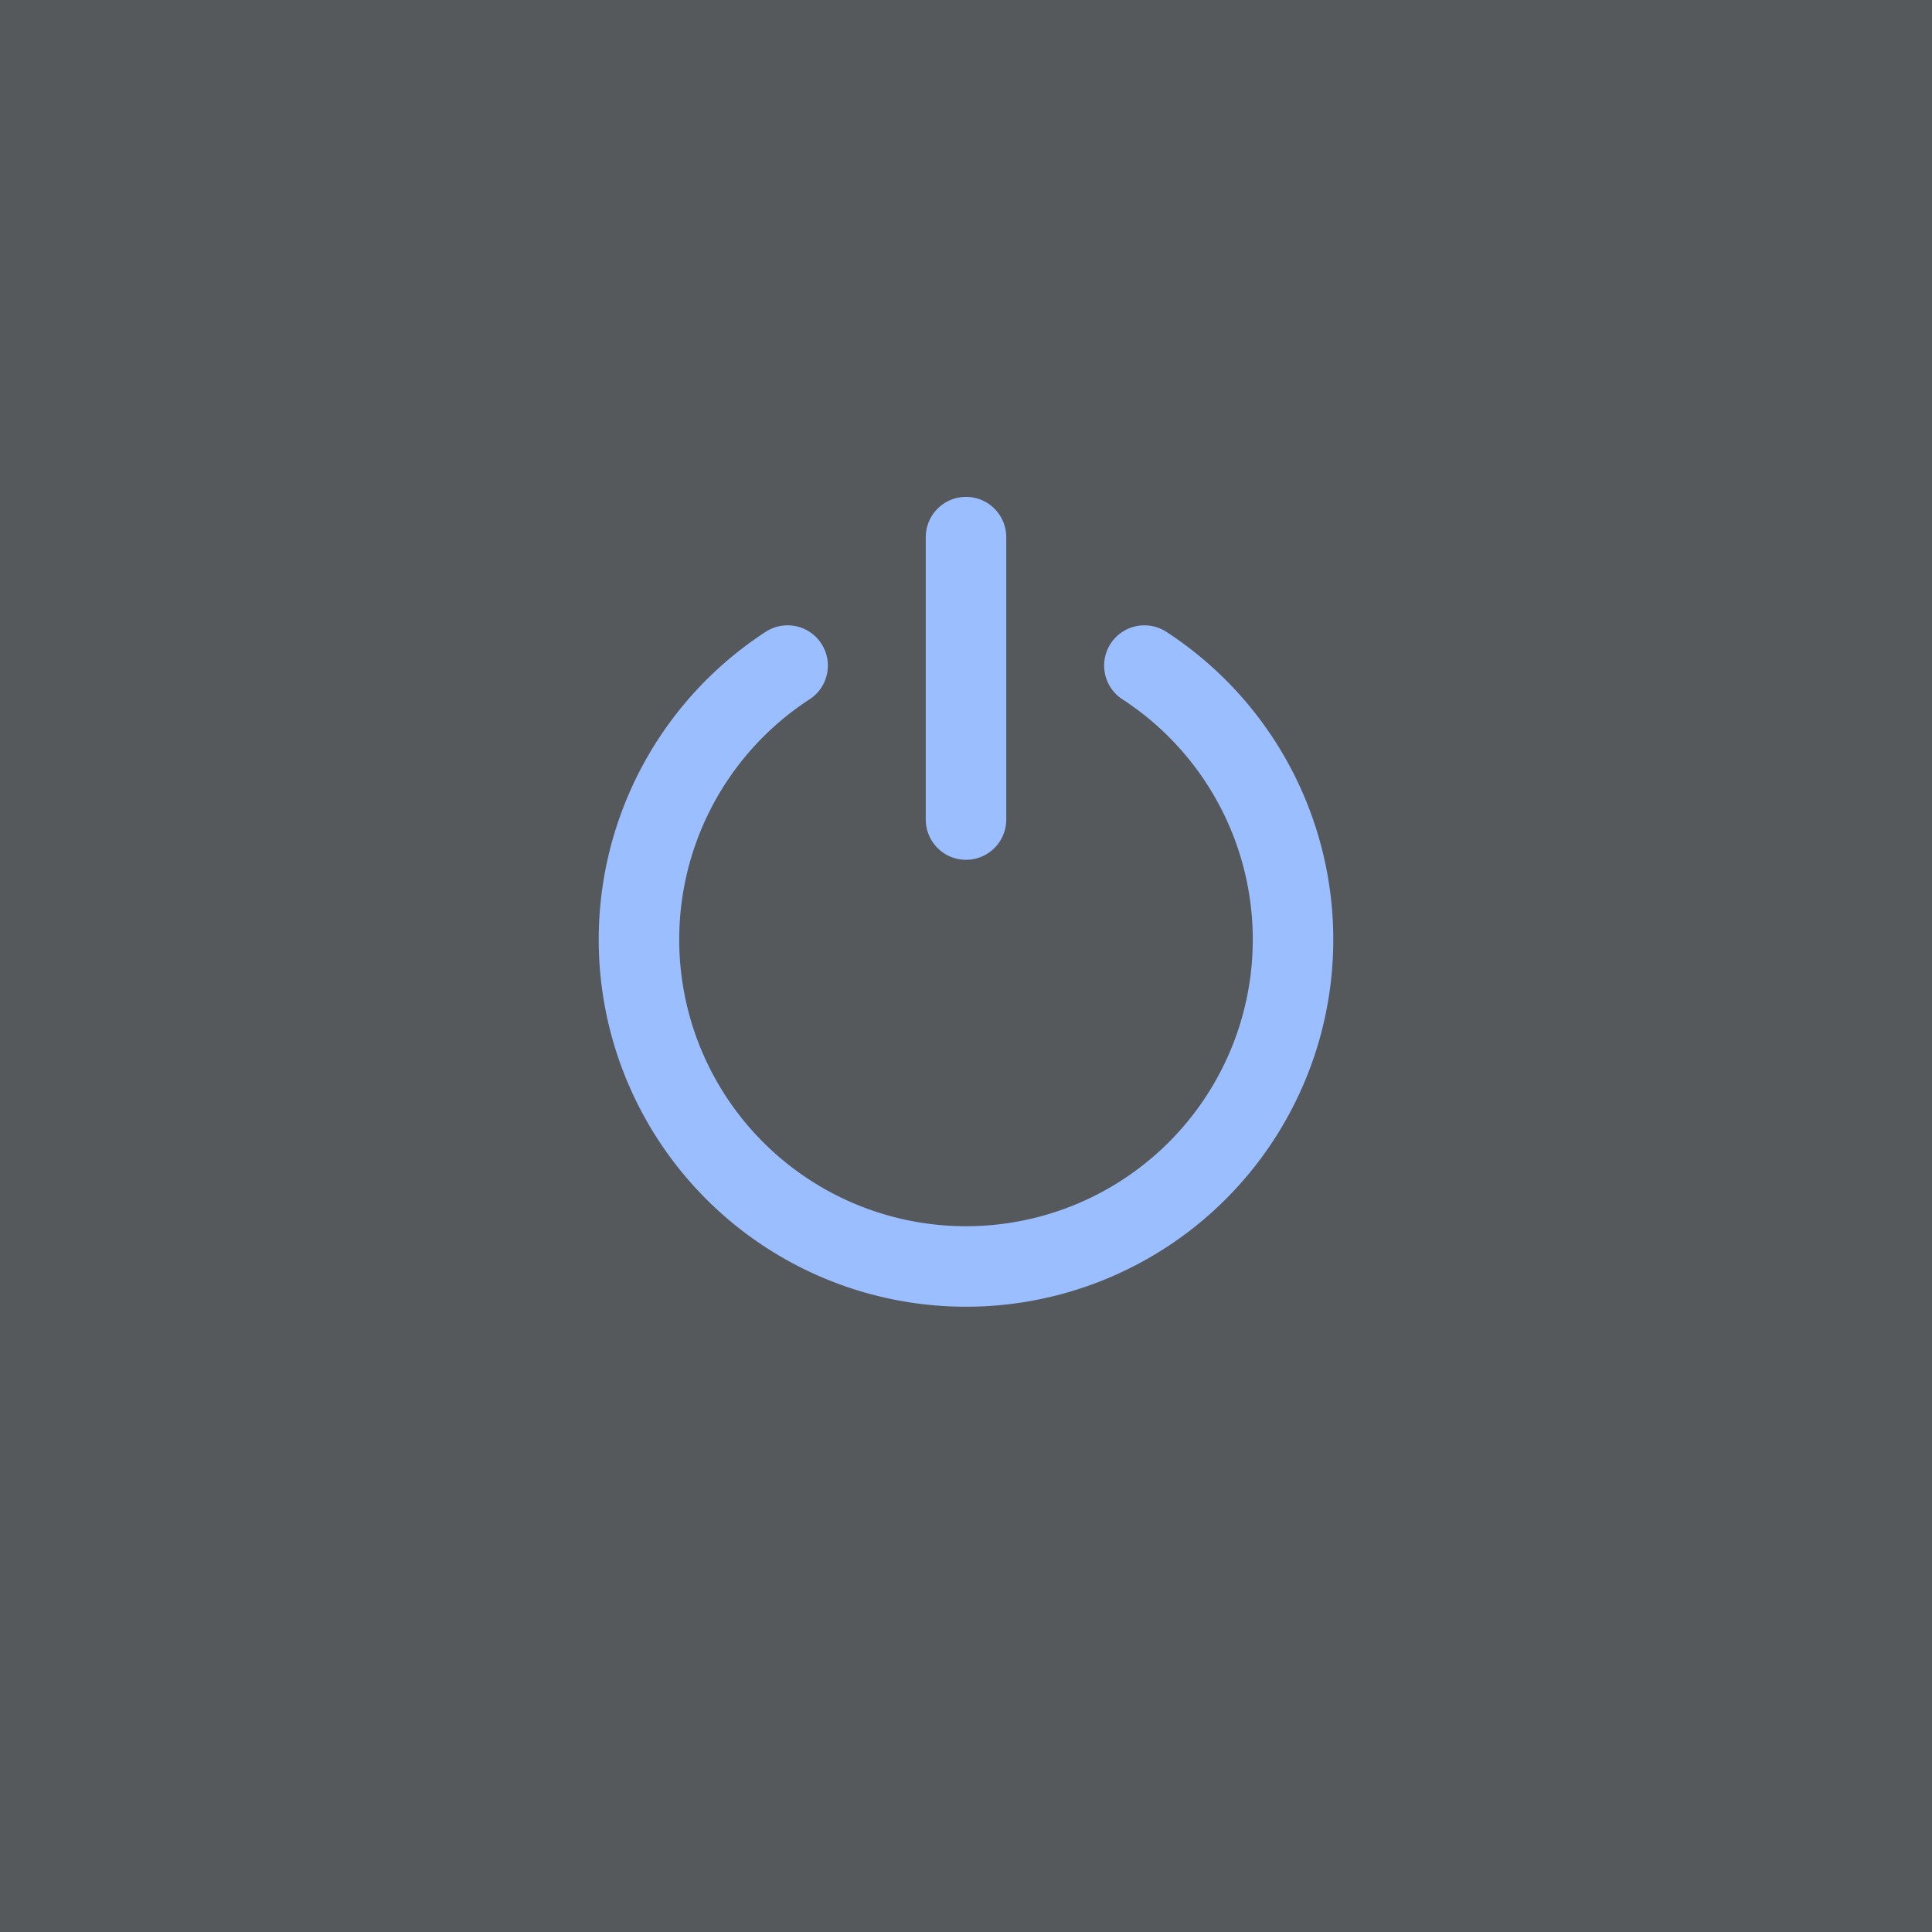 <svg xmlns="http://www.w3.org/2000/svg" width="192" height="192">
  <rect width="100%" height="100%" fill="#56595b" />
  <path d="M96 53.379v28.067"
    style="fill:none;stroke:#9abeff;stroke-width:8;stroke-linecap:round;stroke-linejoin:round;stroke-dasharray:none;stroke-opacity:1" />
  <path d="M113.728 66.144a32.5 32.488 0 1 1-35.456 0"
    style="fill:none;stroke:#9abeff;stroke-width:8;stroke-linecap:round;stroke-linejoin:round;stroke-dasharray:none" />
</svg>
